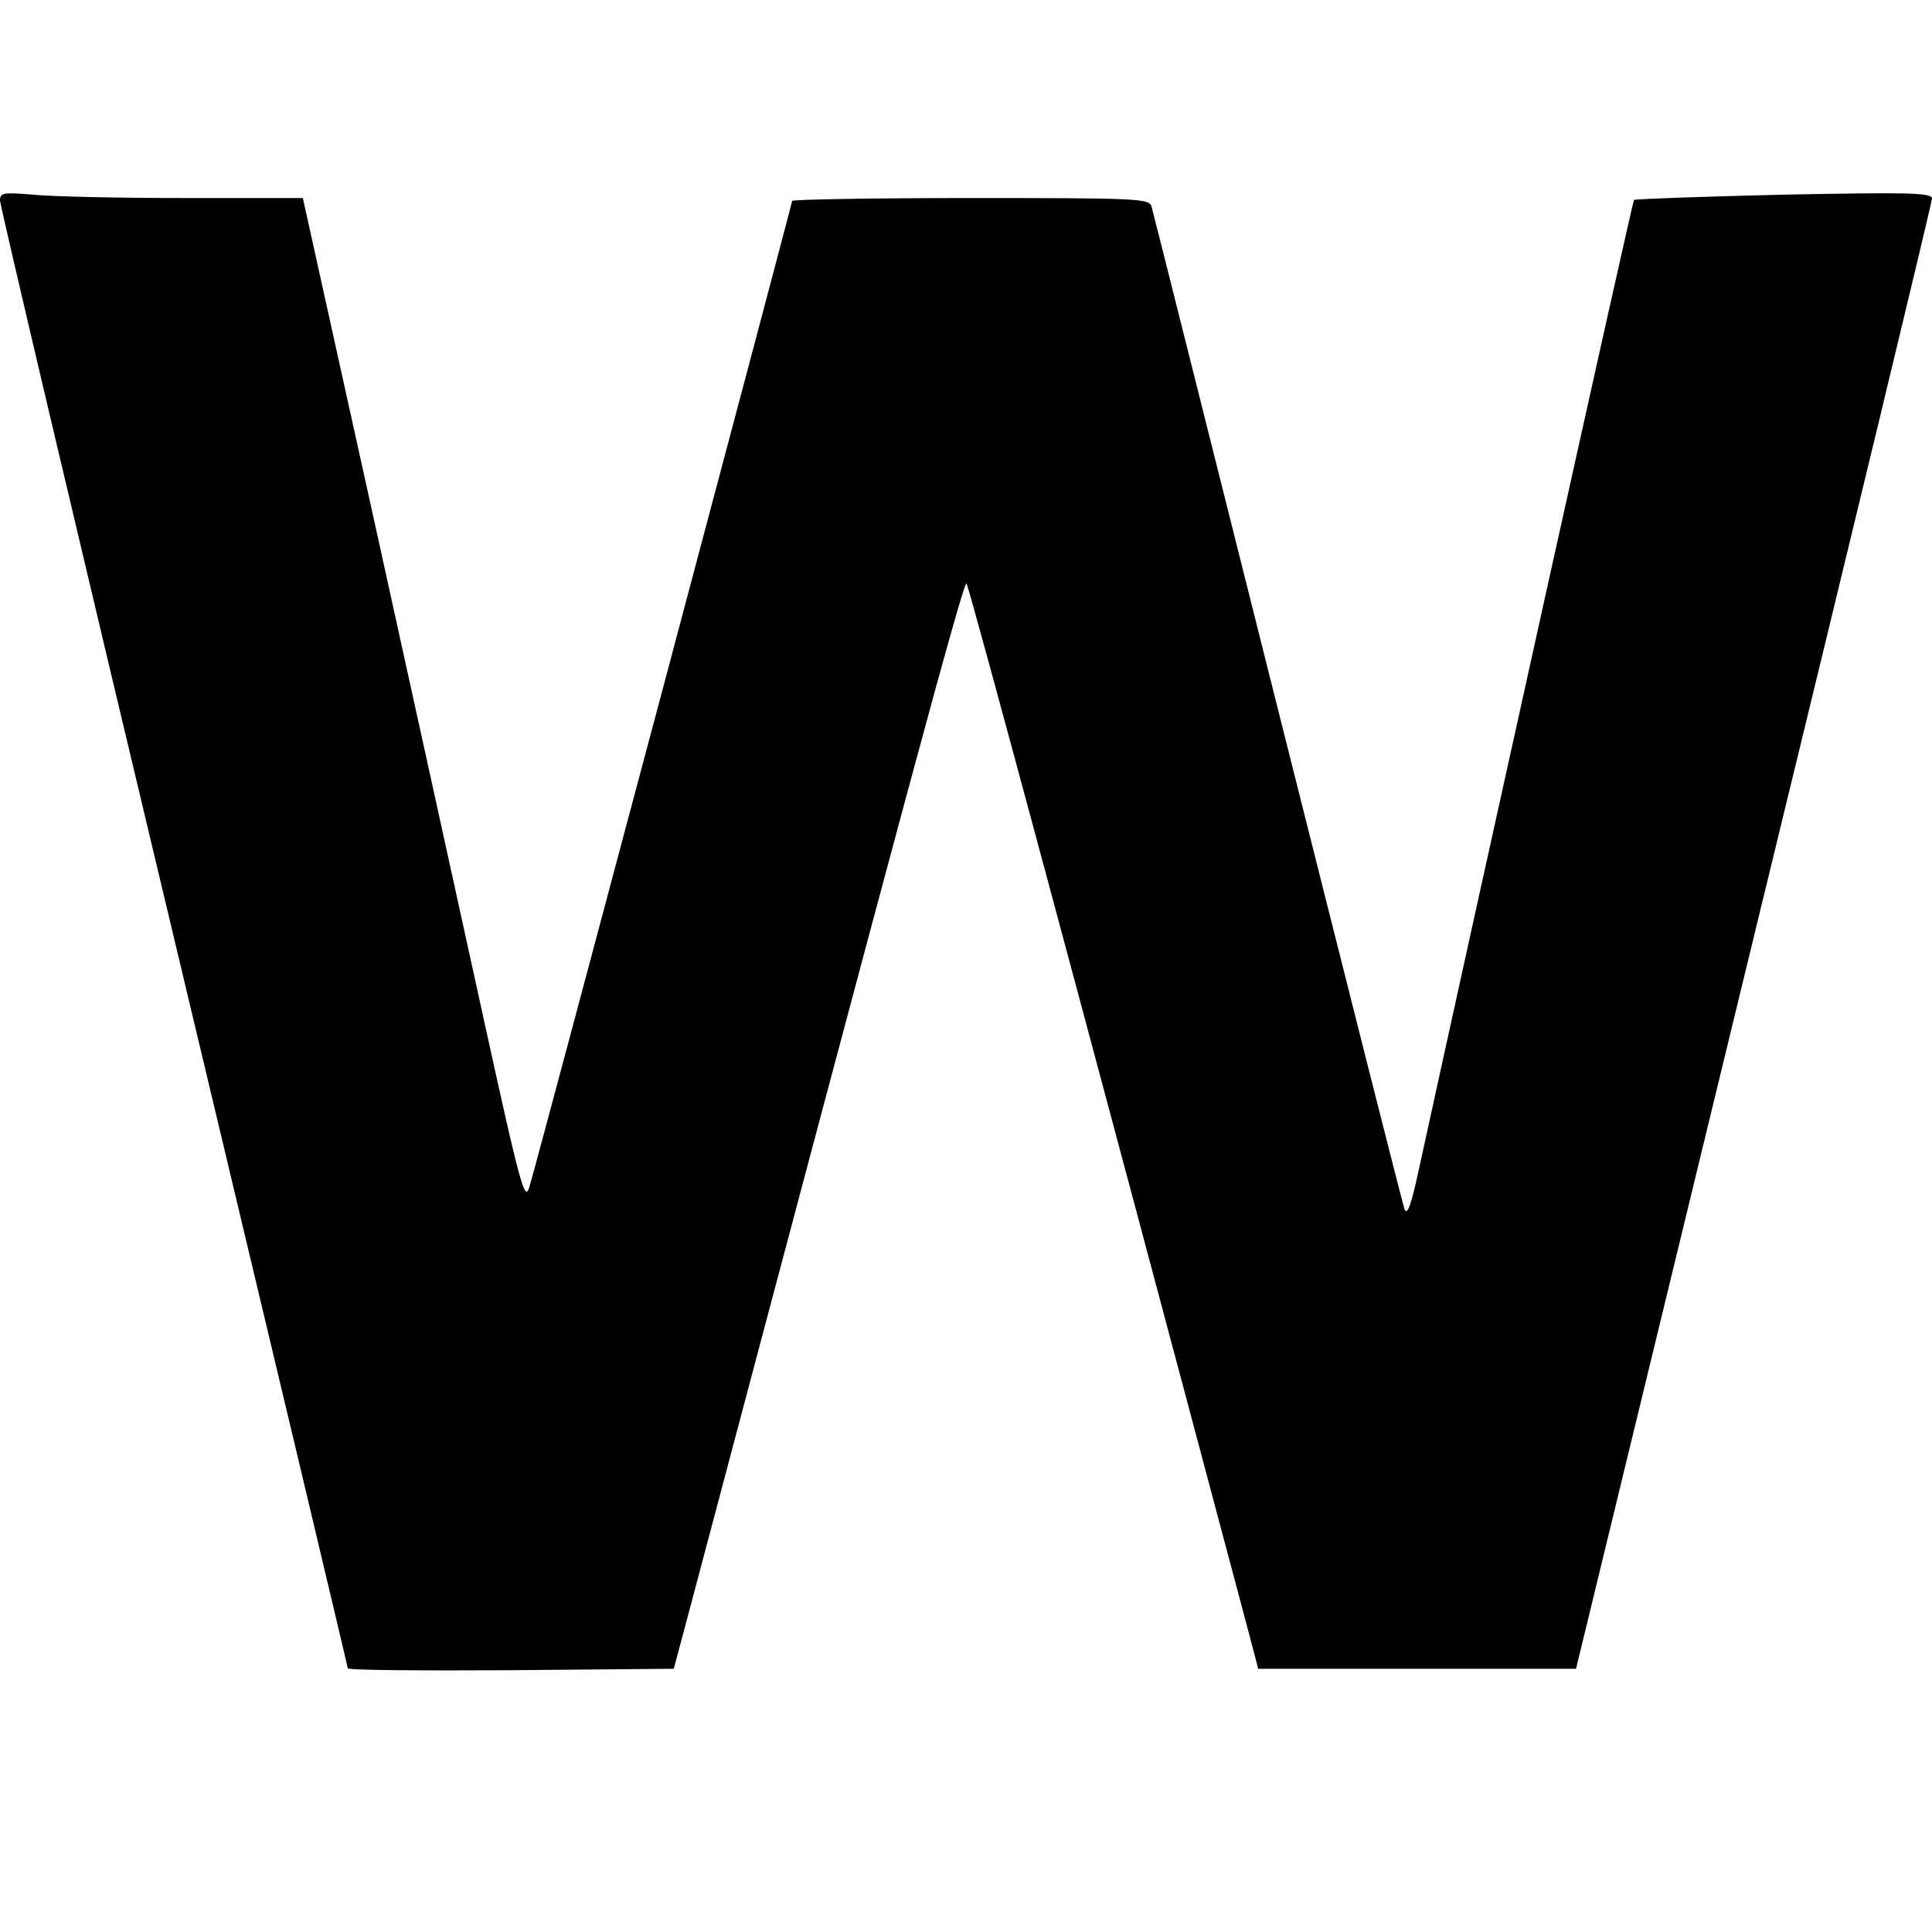 <?xml version="1.0" standalone="no"?>
<!DOCTYPE svg PUBLIC "-//W3C//DTD SVG 20010904//EN"
 "http://www.w3.org/TR/2001/REC-SVG-20010904/DTD/svg10.dtd">
<svg version="1.0" xmlns="http://www.w3.org/2000/svg"
 width="400pt" height="400pt" viewBox="0 0 400 400"
 preserveAspectRatio="xMidYMid meet">

<g transform="translate(0,400) scale(0.1,-0.1)"
fill="#000000" stroke="none">
<path d="M0 3585 c0 -10 162 -697 360 -1526 198 -829 360 -1510 360 -1513 0
-4 152 -5 337 -4 l338 3 36 135 c434 1636 564 2118 570 2112 5 -5 233 -852
583 -2167 l21 -80 329 0 329 0 368 1515 c203 833 369 1521 369 1529 0 12 -46
13 -307 8 -169 -4 -308 -9 -310 -11 -3 -2 -335 -1501 -446 -2010 -15 -69 -23
-93 -29 -80 -4 11 -122 478 -263 1039 -141 561 -258 1028 -261 1038 -5 16 -32
17 -375 17 -203 0 -369 -3 -369 -6 0 -6 -524 -1974 -543 -2038 -10 -37 -16
-19 -99 360 -48 219 -151 688 -229 1042 l-142 642 -246 0 c-135 0 -276 3 -313
7 -61 5 -68 4 -68 -12z"/>
</g>
</svg>
